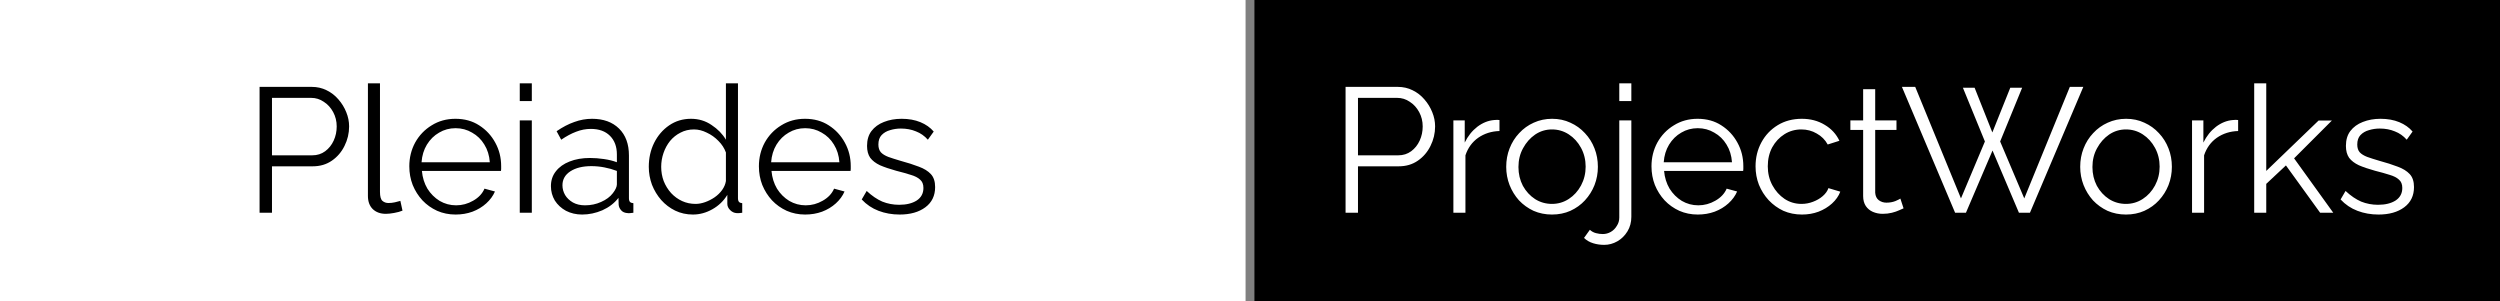 <svg width="564" height="68" viewBox="0 0 564 68" fill="none" xmlns="http://www.w3.org/2000/svg">
<rect x="0" y="0" width="564" height="68" fill="#808080" stroke="none"/>
<rect width="281" height="68" fill="white"/>
<rect x="283" width="281" height="68" fill="black"/>
<path d="M58.56 48V19.6H70.32C71.547 19.6 72.667 19.853 73.68 20.36C74.72 20.867 75.613 21.56 76.36 22.44C77.107 23.293 77.693 24.253 78.12 25.32C78.547 26.36 78.76 27.427 78.76 28.52C78.76 30.067 78.413 31.533 77.72 32.92C77.053 34.28 76.107 35.387 74.88 36.24C73.653 37.093 72.213 37.52 70.56 37.52H61.36V48H58.56ZM61.36 35.04H70.44C71.56 35.04 72.533 34.733 73.36 34.12C74.187 33.507 74.827 32.707 75.28 31.72C75.733 30.733 75.96 29.667 75.96 28.52C75.96 27.347 75.693 26.267 75.16 25.28C74.627 24.293 73.92 23.52 73.04 22.96C72.187 22.373 71.24 22.08 70.2 22.08H61.36V35.04ZM83.003 18.8H85.723V43.28C85.723 44.32 85.909 45 86.283 45.32C86.656 45.64 87.109 45.8 87.643 45.8C88.123 45.8 88.603 45.747 89.083 45.64C89.563 45.533 89.976 45.427 90.323 45.32L90.803 47.52C90.296 47.733 89.669 47.907 88.923 48.04C88.203 48.173 87.576 48.24 87.043 48.24C85.816 48.24 84.829 47.88 84.083 47.16C83.363 46.44 83.003 45.453 83.003 44.2V18.8ZM102.781 48.4C101.288 48.4 99.901 48.12 98.621 47.56C97.341 46.973 96.235 46.187 95.301 45.2C94.368 44.187 93.635 43.027 93.101 41.72C92.595 40.413 92.341 39.013 92.341 37.52C92.341 35.573 92.781 33.787 93.661 32.16C94.568 30.533 95.808 29.24 97.381 28.28C98.955 27.293 100.741 26.8 102.741 26.8C104.795 26.8 106.581 27.293 108.101 28.28C109.648 29.267 110.861 30.573 111.741 32.2C112.621 33.8 113.061 35.56 113.061 37.48C113.061 37.693 113.061 37.907 113.061 38.12C113.061 38.307 113.048 38.453 113.021 38.56H95.181C95.315 40.053 95.728 41.387 96.421 42.56C97.141 43.707 98.061 44.627 99.181 45.32C100.328 45.987 101.568 46.32 102.901 46.32C104.261 46.32 105.541 45.973 106.741 45.28C107.968 44.587 108.821 43.68 109.301 42.56L111.661 43.2C111.235 44.187 110.581 45.08 109.701 45.88C108.821 46.68 107.781 47.307 106.581 47.76C105.408 48.187 104.141 48.4 102.781 48.4ZM95.101 36.6H110.501C110.395 35.08 109.981 33.747 109.261 32.6C108.568 31.453 107.648 30.56 106.501 29.92C105.381 29.253 104.141 28.92 102.781 28.92C101.421 28.92 100.181 29.253 99.061 29.92C97.941 30.56 97.021 31.467 96.301 32.64C95.608 33.787 95.208 35.107 95.101 36.6ZM117.258 48V27.16H119.978V48H117.258ZM117.258 22.8V18.8H119.978V22.8H117.258ZM124.289 42C124.289 40.693 124.662 39.573 125.409 38.64C126.155 37.68 127.182 36.947 128.489 36.44C129.822 35.907 131.355 35.64 133.089 35.64C134.102 35.64 135.155 35.72 136.249 35.88C137.342 36.04 138.315 36.28 139.169 36.6V34.84C139.169 33.08 138.649 31.68 137.609 30.64C136.569 29.6 135.129 29.08 133.289 29.08C132.169 29.08 131.062 29.293 129.969 29.72C128.902 30.12 127.782 30.72 126.609 31.52L125.569 29.6C126.929 28.667 128.262 27.973 129.569 27.52C130.875 27.04 132.209 26.8 133.569 26.8C136.129 26.8 138.155 27.533 139.649 29C141.142 30.467 141.889 32.493 141.889 35.08V44.72C141.889 45.093 141.969 45.373 142.129 45.56C142.289 45.72 142.542 45.813 142.889 45.84V48C142.595 48.027 142.342 48.053 142.129 48.08C141.915 48.107 141.755 48.107 141.649 48.08C140.982 48.053 140.475 47.84 140.129 47.44C139.782 47.04 139.595 46.613 139.569 46.16L139.529 44.64C138.595 45.84 137.382 46.773 135.889 47.44C134.395 48.08 132.875 48.4 131.329 48.4C129.995 48.4 128.782 48.12 127.689 47.56C126.622 46.973 125.782 46.2 125.169 45.24C124.582 44.253 124.289 43.173 124.289 42ZM138.249 43.6C138.542 43.227 138.769 42.867 138.929 42.52C139.089 42.173 139.169 41.867 139.169 41.6V38.56C138.262 38.213 137.315 37.947 136.329 37.76C135.369 37.573 134.395 37.48 133.409 37.48C131.462 37.48 129.889 37.867 128.689 38.64C127.489 39.413 126.889 40.467 126.889 41.8C126.889 42.573 127.089 43.307 127.489 44C127.889 44.667 128.475 45.227 129.249 45.68C130.022 46.107 130.929 46.32 131.969 46.32C133.275 46.32 134.489 46.067 135.609 45.56C136.755 45.053 137.635 44.4 138.249 43.6ZM146.366 37.64C146.366 35.667 146.766 33.867 147.566 32.24C148.392 30.587 149.526 29.267 150.966 28.28C152.406 27.293 154.046 26.8 155.886 26.8C157.619 26.8 159.166 27.267 160.526 28.2C161.912 29.107 162.992 30.213 163.766 31.52V18.8H166.486V44.72C166.486 45.093 166.566 45.373 166.726 45.56C166.886 45.72 167.126 45.813 167.446 45.84V48C166.912 48.08 166.499 48.107 166.206 48.08C165.646 48.053 165.152 47.827 164.726 47.4C164.299 46.973 164.086 46.507 164.086 46V43.96C163.259 45.32 162.139 46.4 160.726 47.2C159.312 48 157.846 48.4 156.326 48.4C154.886 48.4 153.552 48.107 152.326 47.52C151.126 46.933 150.072 46.133 149.166 45.12C148.286 44.107 147.592 42.96 147.086 41.68C146.606 40.373 146.366 39.027 146.366 37.64ZM163.766 40.84V34.4C163.419 33.44 162.859 32.573 162.086 31.8C161.312 31 160.432 30.373 159.446 29.92C158.486 29.44 157.526 29.2 156.566 29.2C155.446 29.2 154.432 29.44 153.526 29.92C152.619 30.373 151.832 31 151.166 31.8C150.526 32.6 150.032 33.507 149.686 34.52C149.339 35.533 149.166 36.573 149.166 37.64C149.166 38.76 149.352 39.827 149.726 40.84C150.126 41.853 150.686 42.76 151.406 43.56C152.126 44.333 152.952 44.933 153.886 45.36C154.819 45.787 155.832 46 156.926 46C157.619 46 158.339 45.867 159.086 45.6C159.832 45.333 160.539 44.973 161.206 44.52C161.899 44.04 162.472 43.48 162.926 42.84C163.379 42.2 163.659 41.533 163.766 40.84ZM181.648 48.4C180.155 48.4 178.768 48.12 177.488 47.56C176.208 46.973 175.102 46.187 174.168 45.2C173.235 44.187 172.502 43.027 171.968 41.72C171.462 40.413 171.208 39.013 171.208 37.52C171.208 35.573 171.648 33.787 172.528 32.16C173.435 30.533 174.675 29.24 176.248 28.28C177.822 27.293 179.608 26.8 181.608 26.8C183.662 26.8 185.448 27.293 186.968 28.28C188.515 29.267 189.728 30.573 190.608 32.2C191.488 33.8 191.928 35.56 191.928 37.48C191.928 37.693 191.928 37.907 191.928 38.12C191.928 38.307 191.915 38.453 191.888 38.56H174.048C174.182 40.053 174.595 41.387 175.288 42.56C176.008 43.707 176.928 44.627 178.048 45.32C179.195 45.987 180.435 46.32 181.768 46.32C183.128 46.32 184.408 45.973 185.608 45.28C186.835 44.587 187.688 43.68 188.168 42.56L190.528 43.2C190.102 44.187 189.448 45.08 188.568 45.88C187.688 46.68 186.648 47.307 185.448 47.76C184.275 48.187 183.008 48.4 181.648 48.4ZM173.968 36.6H189.368C189.262 35.08 188.848 33.747 188.128 32.6C187.435 31.453 186.515 30.56 185.368 29.92C184.248 29.253 183.008 28.92 181.648 28.92C180.288 28.92 179.048 29.253 177.928 29.92C176.808 30.56 175.888 31.467 175.168 32.64C174.475 33.787 174.075 35.107 173.968 36.6ZM202.965 48.4C201.258 48.4 199.672 48.12 198.205 47.56C196.738 47 195.472 46.147 194.405 45L195.525 43.08C196.698 44.173 197.872 44.973 199.045 45.48C200.245 45.96 201.512 46.2 202.845 46.2C204.472 46.2 205.792 45.88 206.805 45.24C207.818 44.573 208.325 43.627 208.325 42.4C208.325 41.573 208.072 40.947 207.565 40.52C207.085 40.067 206.378 39.707 205.445 39.44C204.538 39.147 203.445 38.84 202.165 38.52C200.725 38.12 199.512 37.707 198.525 37.28C197.565 36.827 196.832 36.267 196.325 35.6C195.845 34.907 195.605 34.013 195.605 32.92C195.605 31.56 195.938 30.44 196.605 29.56C197.298 28.653 198.232 27.973 199.405 27.52C200.605 27.04 201.938 26.8 203.405 26.8C205.005 26.8 206.418 27.053 207.645 27.56C208.872 28.067 209.872 28.773 210.645 29.68L209.325 31.52C208.578 30.667 207.685 30.04 206.645 29.64C205.632 29.213 204.498 29 203.245 29C202.392 29 201.578 29.12 200.805 29.36C200.032 29.573 199.392 29.947 198.885 30.48C198.405 30.987 198.165 31.693 198.165 32.6C198.165 33.347 198.352 33.933 198.725 34.36C199.098 34.76 199.658 35.107 200.405 35.4C201.152 35.667 202.072 35.96 203.165 36.28C204.738 36.707 206.112 37.147 207.285 37.6C208.458 38.027 209.365 38.587 210.005 39.28C210.645 39.973 210.965 40.947 210.965 42.2C210.965 44.147 210.232 45.667 208.765 46.76C207.298 47.853 205.365 48.4 202.965 48.4Z" fill="black"/>
<path d="M303.56 48V19.6H315.32C316.547 19.6 317.667 19.853 318.68 20.36C319.72 20.867 320.613 21.56 321.36 22.44C322.107 23.293 322.693 24.253 323.12 25.32C323.547 26.36 323.76 27.427 323.76 28.52C323.76 30.067 323.413 31.533 322.72 32.92C322.053 34.28 321.107 35.387 319.88 36.24C318.653 37.093 317.213 37.52 315.56 37.52H306.36V48H303.56ZM306.36 35.04H315.44C316.56 35.04 317.533 34.733 318.36 34.12C319.187 33.507 319.827 32.707 320.28 31.72C320.733 30.733 320.96 29.667 320.96 28.52C320.96 27.347 320.693 26.267 320.16 25.28C319.627 24.293 318.92 23.52 318.04 22.96C317.187 22.373 316.24 22.08 315.2 22.08H306.36V35.04ZM338.283 29.56C336.469 29.613 334.869 30.12 333.483 31.08C332.123 32.04 331.163 33.36 330.603 35.04V48H327.883V27.16H330.443V32.16C331.163 30.693 332.109 29.507 333.283 28.6C334.483 27.693 335.749 27.187 337.083 27.08C337.349 27.053 337.576 27.04 337.763 27.04C337.976 27.04 338.149 27.053 338.283 27.08V29.56ZM350.122 48.4C348.629 48.4 347.242 48.12 345.962 47.56C344.709 46.973 343.616 46.187 342.682 45.2C341.776 44.187 341.069 43.04 340.562 41.76C340.056 40.453 339.802 39.08 339.802 37.64C339.802 36.147 340.056 34.76 340.562 33.48C341.069 32.173 341.789 31.027 342.722 30.04C343.656 29.027 344.749 28.24 346.002 27.68C347.282 27.093 348.669 26.8 350.162 26.8C351.656 26.8 353.029 27.093 354.282 27.68C355.536 28.24 356.629 29.027 357.562 30.04C358.496 31.027 359.216 32.173 359.722 33.48C360.229 34.76 360.482 36.147 360.482 37.64C360.482 39.08 360.229 40.453 359.722 41.76C359.216 43.04 358.496 44.187 357.562 45.2C356.656 46.187 355.562 46.973 354.282 47.56C353.029 48.12 351.642 48.4 350.122 48.4ZM342.562 37.68C342.562 39.227 342.896 40.64 343.562 41.92C344.256 43.173 345.176 44.173 346.322 44.92C347.469 45.64 348.736 46 350.122 46C351.509 46 352.776 45.627 353.922 44.88C355.069 44.133 355.989 43.12 356.682 41.84C357.376 40.533 357.722 39.12 357.722 37.6C357.722 36.053 357.376 34.64 356.682 33.36C355.989 32.08 355.069 31.067 353.922 30.32C352.776 29.573 351.509 29.2 350.122 29.2C348.736 29.2 347.469 29.587 346.322 30.36C345.202 31.133 344.296 32.16 343.602 33.44C342.909 34.693 342.562 36.107 342.562 37.68ZM361.911 55.24C361.031 55.24 360.205 55.12 359.431 54.88C358.631 54.64 357.938 54.24 357.351 53.68L358.671 51.84C359.071 52.213 359.538 52.467 360.071 52.6C360.578 52.733 361.085 52.8 361.591 52.8C362.231 52.8 362.831 52.64 363.391 52.32C363.951 52 364.405 51.547 364.751 50.96C365.125 50.4 365.311 49.773 365.311 49.08V27.16H368.031V48.92C368.031 50.147 367.738 51.24 367.151 52.2C366.565 53.16 365.805 53.907 364.871 54.44C363.938 54.973 362.951 55.24 361.911 55.24ZM365.311 22.8V18.8H368.031V22.8H365.311ZM383.016 48.4C381.522 48.4 380.136 48.12 378.856 47.56C377.576 46.973 376.469 46.187 375.536 45.2C374.602 44.187 373.869 43.027 373.336 41.72C372.829 40.413 372.576 39.013 372.576 37.52C372.576 35.573 373.016 33.787 373.896 32.16C374.802 30.533 376.042 29.24 377.616 28.28C379.189 27.293 380.976 26.8 382.976 26.8C385.029 26.8 386.816 27.293 388.336 28.28C389.882 29.267 391.096 30.573 391.976 32.2C392.856 33.8 393.296 35.56 393.296 37.48C393.296 37.693 393.296 37.907 393.296 38.12C393.296 38.307 393.282 38.453 393.256 38.56H375.416C375.549 40.053 375.962 41.387 376.656 42.56C377.376 43.707 378.296 44.627 379.416 45.32C380.562 45.987 381.802 46.32 383.136 46.32C384.496 46.32 385.776 45.973 386.976 45.28C388.202 44.587 389.056 43.68 389.536 42.56L391.896 43.2C391.469 44.187 390.816 45.08 389.936 45.88C389.056 46.68 388.016 47.307 386.816 47.76C385.642 48.187 384.376 48.4 383.016 48.4ZM375.336 36.6H390.736C390.629 35.08 390.216 33.747 389.496 32.6C388.802 31.453 387.882 30.56 386.736 29.92C385.616 29.253 384.376 28.92 383.016 28.92C381.656 28.92 380.416 29.253 379.296 29.92C378.176 30.56 377.256 31.467 376.536 32.64C375.842 33.787 375.442 35.107 375.336 36.6ZM406.532 48.4C405.012 48.4 403.612 48.12 402.332 47.56C401.079 46.973 399.972 46.173 399.012 45.16C398.079 44.147 397.346 42.987 396.812 41.68C396.306 40.373 396.052 38.987 396.052 37.52C396.052 35.547 396.492 33.747 397.372 32.12C398.252 30.493 399.479 29.2 401.052 28.24C402.626 27.28 404.439 26.8 406.492 26.8C408.439 26.8 410.159 27.253 411.652 28.16C413.146 29.04 414.252 30.24 414.972 31.76L412.332 32.6C411.746 31.533 410.919 30.707 409.852 30.12C408.812 29.507 407.652 29.2 406.372 29.2C404.986 29.2 403.719 29.56 402.572 30.28C401.426 31 400.506 31.987 399.812 33.24C399.146 34.493 398.812 35.92 398.812 37.52C398.812 39.093 399.159 40.52 399.852 41.8C400.546 43.08 401.466 44.107 402.612 44.88C403.759 45.627 405.026 46 406.412 46C407.319 46 408.186 45.84 409.012 45.52C409.866 45.2 410.599 44.773 411.212 44.24C411.852 43.68 412.279 43.08 412.492 42.44L415.172 43.24C414.799 44.227 414.172 45.12 413.292 45.92C412.439 46.693 411.426 47.307 410.252 47.76C409.106 48.187 407.866 48.4 406.532 48.4ZM429.445 47C429.232 47.08 428.899 47.227 428.445 47.44C427.992 47.653 427.445 47.84 426.805 48C426.165 48.16 425.472 48.24 424.725 48.24C423.952 48.24 423.219 48.093 422.525 47.8C421.859 47.507 421.325 47.067 420.925 46.48C420.525 45.867 420.325 45.12 420.325 44.24V29.32H417.445V27.16H420.325V20.12H423.045V27.16H427.845V29.32H423.045V43.48C423.099 44.227 423.365 44.787 423.845 45.16C424.352 45.533 424.925 45.72 425.565 45.72C426.312 45.72 426.992 45.6 427.605 45.36C428.219 45.093 428.592 44.907 428.725 44.8L429.445 47ZM442.834 19.8H445.474L449.474 29.88L453.514 19.8H456.194L451.234 31.92L456.674 44.76L466.954 19.6H469.994L457.954 48H455.474L449.514 33.96L443.514 48H441.074L429.074 19.6H432.074L442.394 44.76L447.794 31.92L442.834 19.8ZM479.614 48.4C478.121 48.4 476.734 48.12 475.454 47.56C474.201 46.973 473.108 46.187 472.174 45.2C471.268 44.187 470.561 43.04 470.054 41.76C469.548 40.453 469.294 39.08 469.294 37.64C469.294 36.147 469.548 34.76 470.054 33.48C470.561 32.173 471.281 31.027 472.214 30.04C473.148 29.027 474.241 28.24 475.494 27.68C476.774 27.093 478.161 26.8 479.654 26.8C481.148 26.8 482.521 27.093 483.774 27.68C485.028 28.24 486.121 29.027 487.054 30.04C487.988 31.027 488.708 32.173 489.214 33.48C489.721 34.76 489.974 36.147 489.974 37.64C489.974 39.08 489.721 40.453 489.214 41.76C488.708 43.04 487.988 44.187 487.054 45.2C486.148 46.187 485.054 46.973 483.774 47.56C482.521 48.12 481.134 48.4 479.614 48.4ZM472.054 37.68C472.054 39.227 472.388 40.64 473.054 41.92C473.748 43.173 474.668 44.173 475.814 44.92C476.961 45.64 478.228 46 479.614 46C481.001 46 482.268 45.627 483.414 44.88C484.561 44.133 485.481 43.12 486.174 41.84C486.868 40.533 487.214 39.12 487.214 37.6C487.214 36.053 486.868 34.64 486.174 33.36C485.481 32.08 484.561 31.067 483.414 30.32C482.268 29.573 481.001 29.2 479.614 29.2C478.228 29.2 476.961 29.587 475.814 30.36C474.694 31.133 473.788 32.16 473.094 33.44C472.401 34.693 472.054 36.107 472.054 37.68ZM504.923 29.56C503.11 29.613 501.51 30.12 500.123 31.08C498.763 32.04 497.803 33.36 497.243 35.04V48H494.523V27.16H497.083V32.16C497.803 30.693 498.75 29.507 499.923 28.6C501.123 27.693 502.39 27.187 503.723 27.08C503.99 27.053 504.217 27.04 504.403 27.04C504.617 27.04 504.79 27.053 504.923 27.08V29.56ZM523.427 48L515.707 37.32L511.267 41.48V48H508.547V18.8H511.267V38.56L523.067 27.2H526.067L517.547 35.72L526.387 48H523.427ZM536.598 48.4C534.891 48.4 533.304 48.12 531.838 47.56C530.371 47 529.104 46.147 528.038 45L529.158 43.08C530.331 44.173 531.504 44.973 532.678 45.48C533.878 45.96 535.144 46.2 536.478 46.2C538.104 46.2 539.424 45.88 540.438 45.24C541.451 44.573 541.958 43.627 541.958 42.4C541.958 41.573 541.704 40.947 541.198 40.52C540.718 40.067 540.011 39.707 539.078 39.44C538.171 39.147 537.078 38.84 535.798 38.52C534.358 38.12 533.144 37.707 532.158 37.28C531.198 36.827 530.464 36.267 529.958 35.6C529.478 34.907 529.238 34.013 529.238 32.92C529.238 31.56 529.571 30.44 530.238 29.56C530.931 28.653 531.864 27.973 533.038 27.52C534.238 27.04 535.571 26.8 537.038 26.8C538.638 26.8 540.051 27.053 541.278 27.56C542.504 28.067 543.504 28.773 544.278 29.68L542.958 31.52C542.211 30.667 541.318 30.04 540.278 29.64C539.264 29.213 538.131 29 536.878 29C536.024 29 535.211 29.12 534.438 29.36C533.664 29.573 533.024 29.947 532.518 30.48C532.038 30.987 531.798 31.693 531.798 32.6C531.798 33.347 531.984 33.933 532.358 34.36C532.731 34.76 533.291 35.107 534.038 35.4C534.784 35.667 535.704 35.96 536.798 36.28C538.371 36.707 539.744 37.147 540.918 37.6C542.091 38.027 542.998 38.587 543.638 39.28C544.278 39.973 544.598 40.947 544.598 42.2C544.598 44.147 543.864 45.667 542.398 46.76C540.931 47.853 538.998 48.4 536.598 48.4Z" fill="white"/>
</svg>

